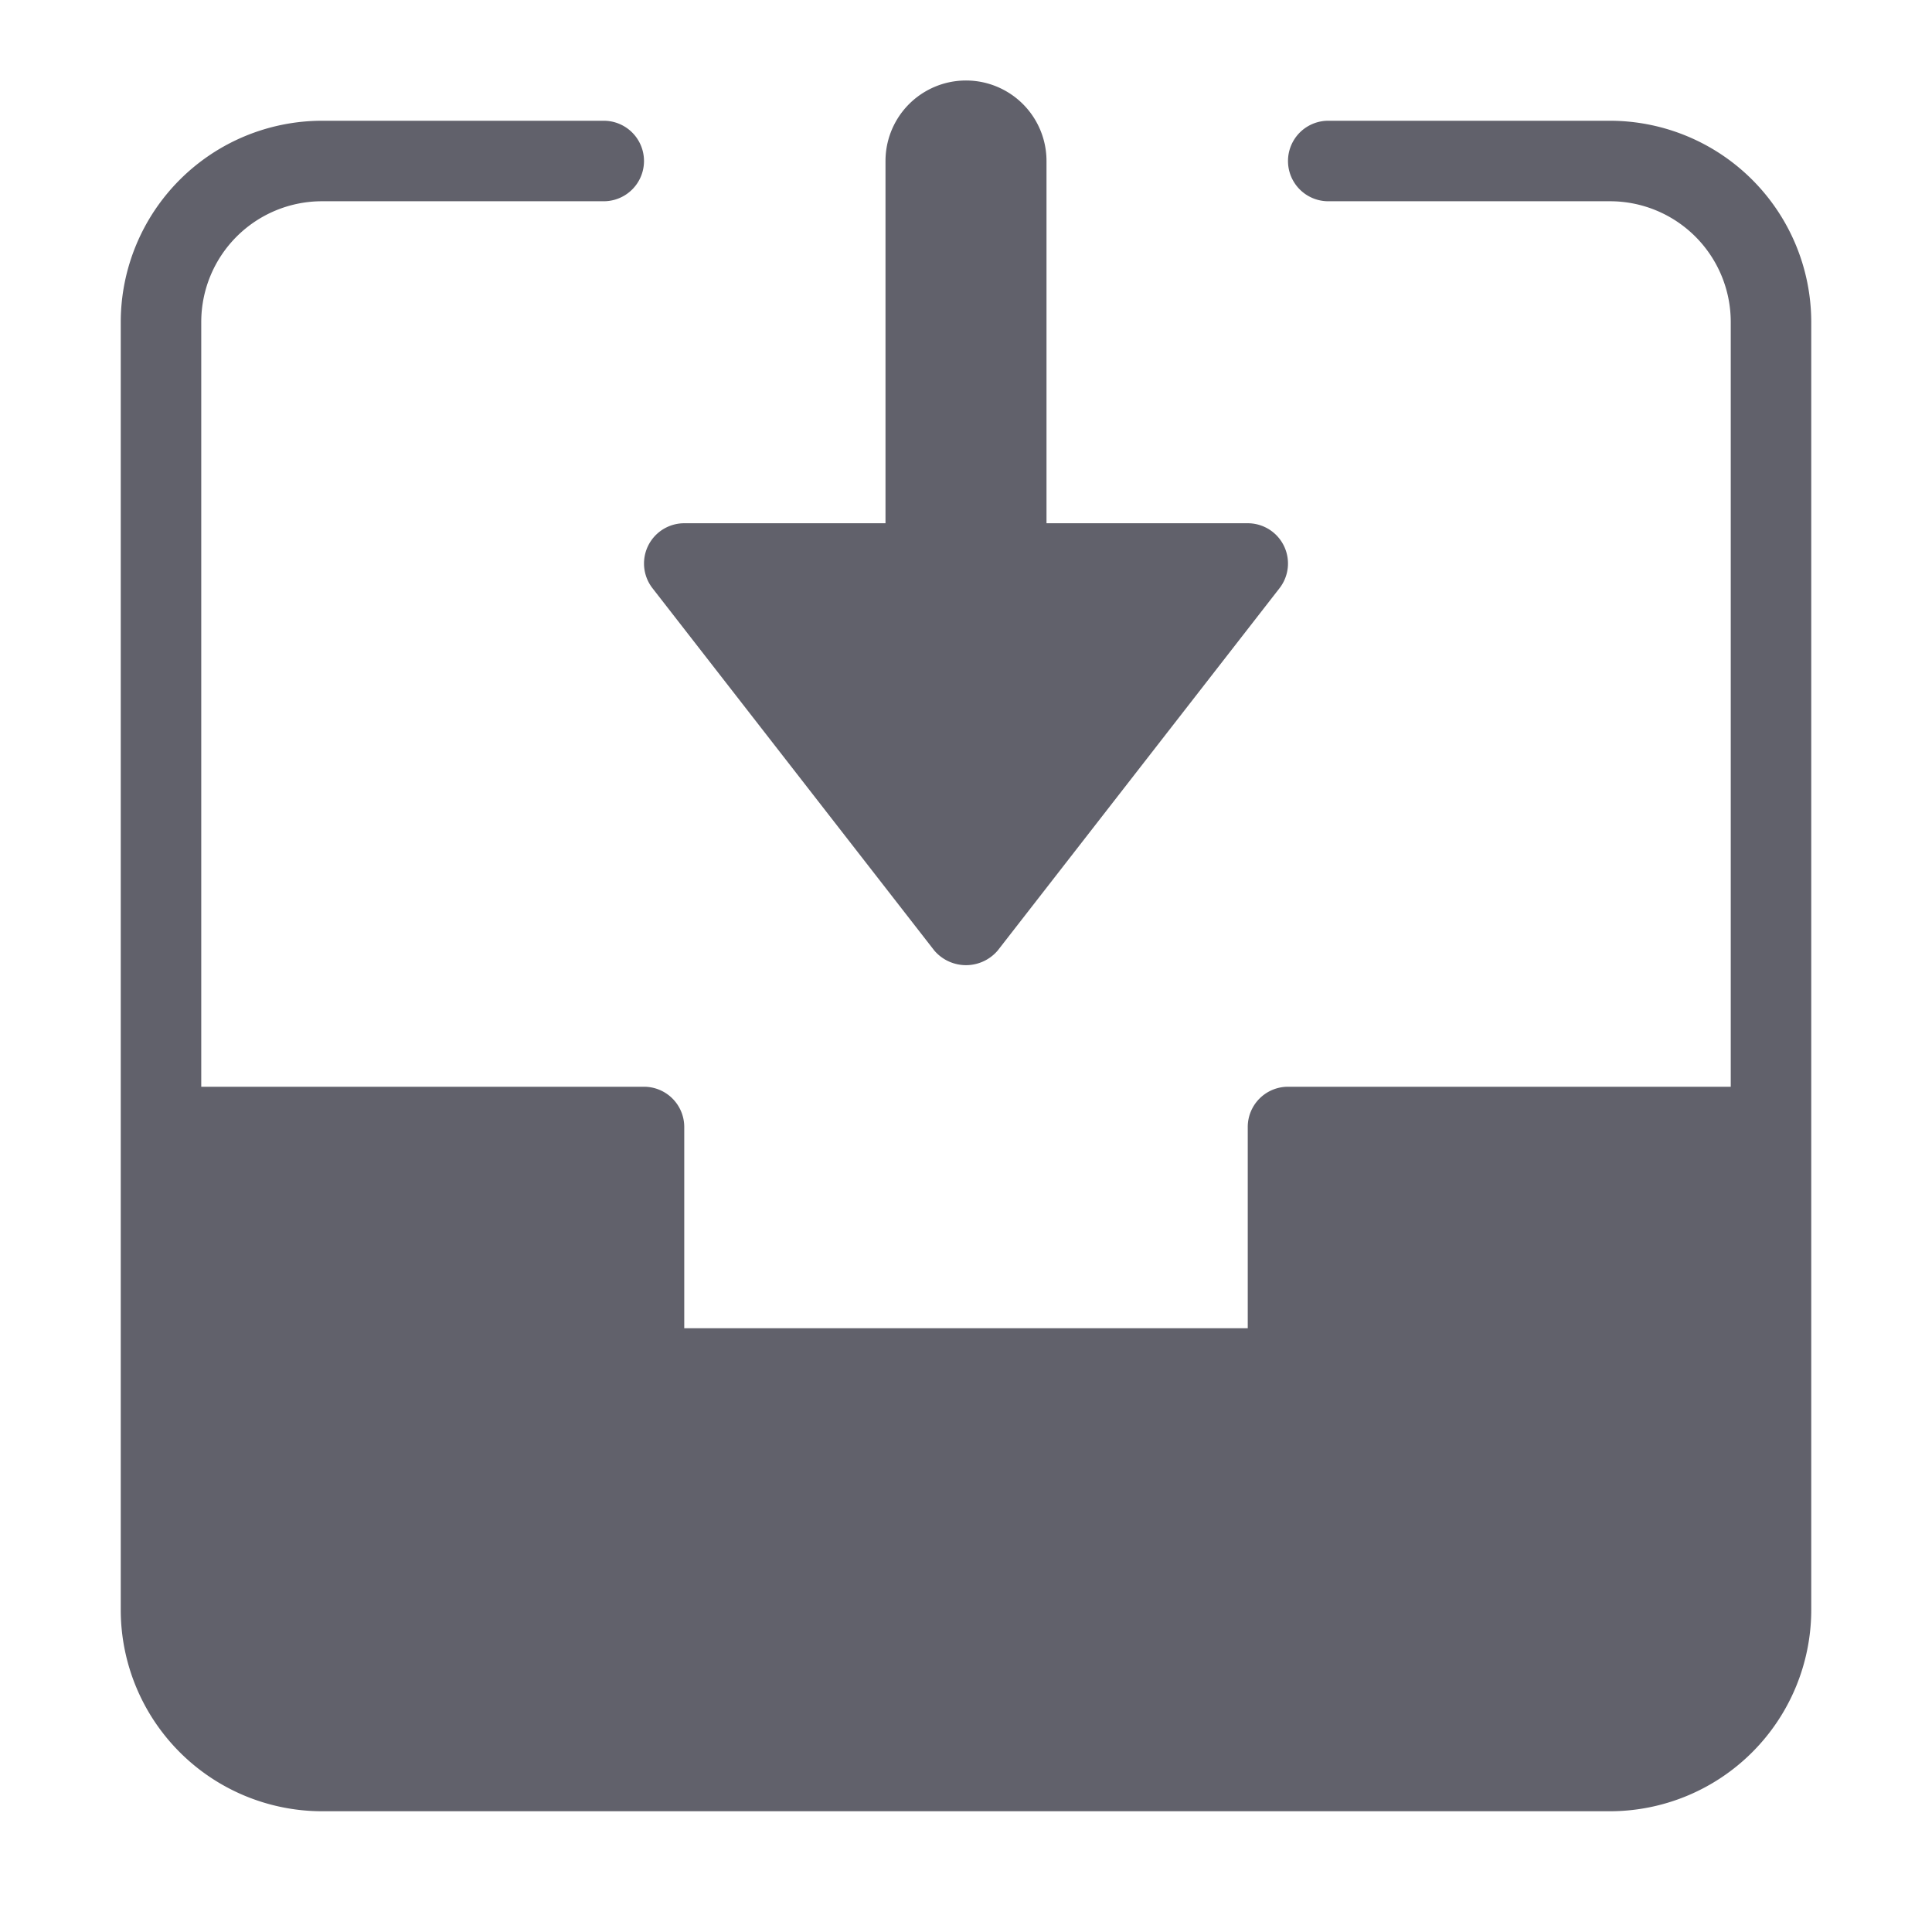 <svg xmlns="http://www.w3.org/2000/svg" height="24" width="24" viewBox="0 0 48 48"><path data-color="color-2" d="M16.211,14.614l7,9a1.035,1.035,0,0,0,1.578,0l7-9A1,1,0,0,0,31,13H26V4a2,2,0,0,0-4,0v9H17a1,1,0,0,0-.789,1.614Z" fill="#61616b"></path><path d="M40,3H33a1,1,0,0,0,0,2h7a3,3,0,0,1,3,3V27H32a1,1,0,0,0-1,1v5H17V28a1,1,0,0,0-1-1H5V8A3,3,0,0,1,8,5h7a1,1,0,0,0,0-2H8A5.006,5.006,0,0,0,3,8V40a5.006,5.006,0,0,0,5,5H40a5.006,5.006,0,0,0,5-5V8A5.006,5.006,0,0,0,40,3Z" fill="#61616b"></path></svg>